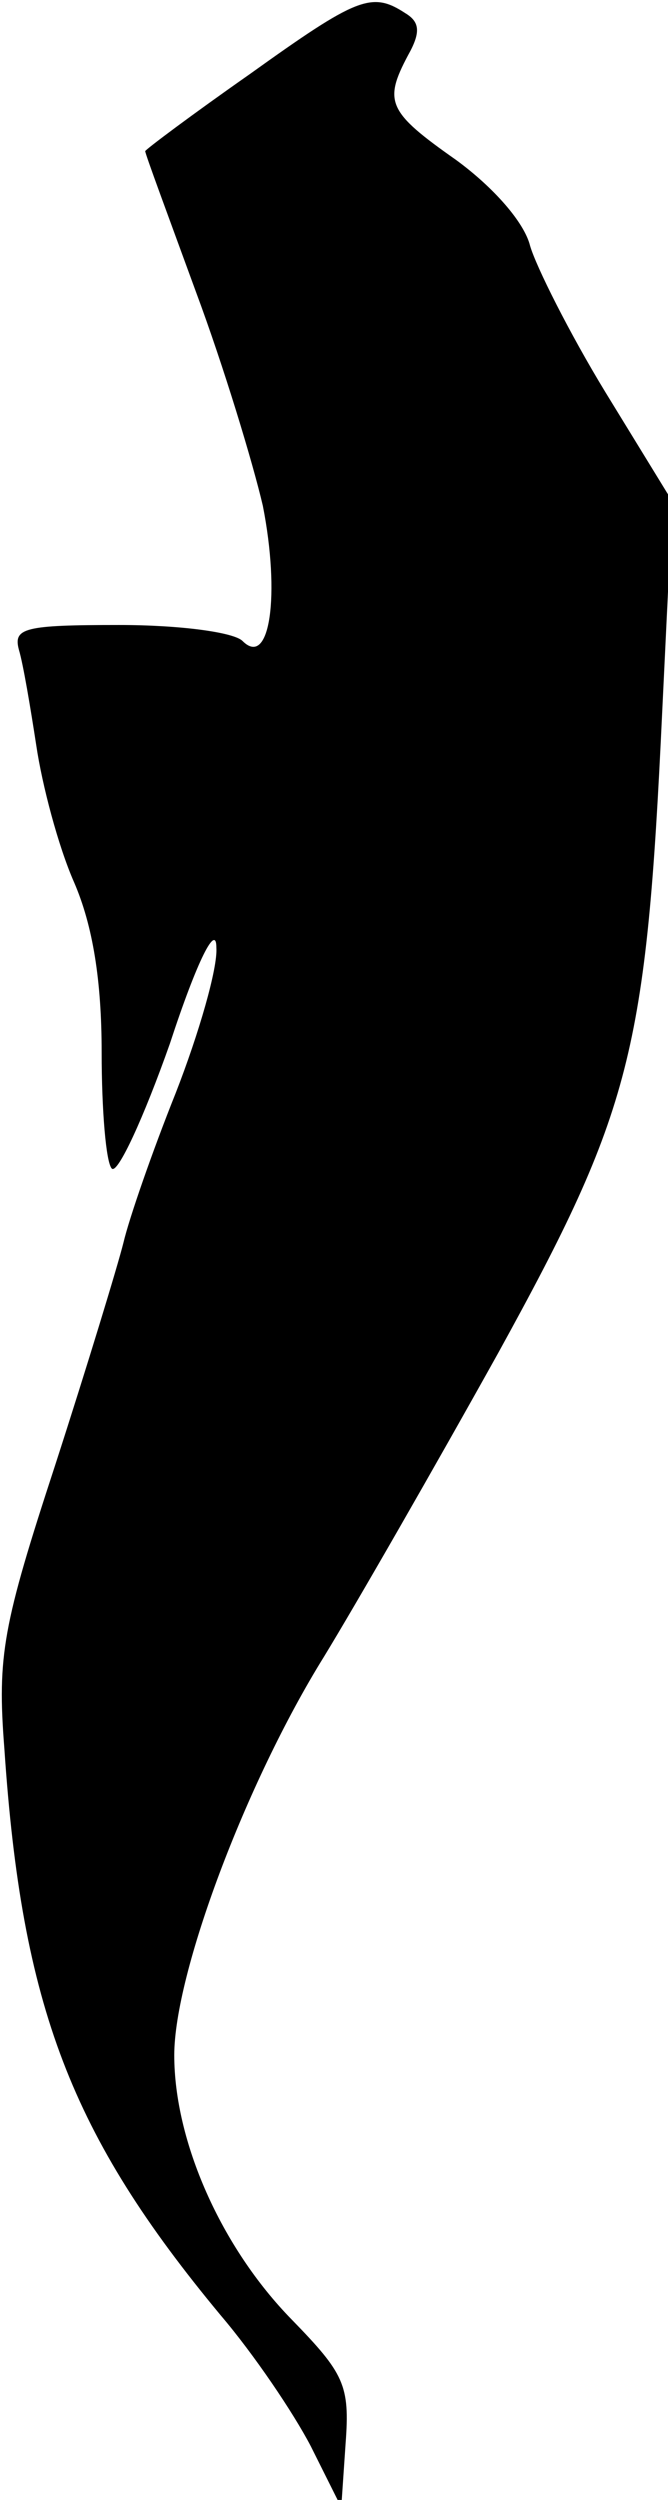 <?xml version="1.0" standalone="no"?>
<!DOCTYPE svg PUBLIC "-//W3C//DTD SVG 20010904//EN"
 "http://www.w3.org/TR/2001/REC-SVG-20010904/DTD/svg10.dtd">
<svg version="1.0" xmlns="http://www.w3.org/2000/svg"
 width="46pt" height="172pt" viewBox="0 0 46 172"
 preserveAspectRatio="xMidYMid meet">
<g transform="translate(0,172) scale(0.1,-0.1)"
fill="#000000" stroke="none">
<path fill="#000000" stroke="none" d="M172 1669 c-40 -28 -72 -52 -72 -53 0
-2 16 -45 35 -97 19 -51 39 -117 46 -147 12 -61 5 -112 -14 -93 -6 6 -43 11
-85 11 -65 0 -73 -2 -69 -17 3 -10 8 -40 12 -66 4 -27 15 -69 26 -94 13 -30
19 -68 19 -117 0 -40 3 -76 7 -80 4 -4 22 35 40 86 19 58 32 83 32 66 1 -14
-12 -59 -28 -100 -16 -40 -32 -86 -36 -103 -4 -16 -25 -85 -47 -153 -36 -110
-40 -131 -35 -195 12 -178 46 -266 149 -390 23 -27 50 -67 62 -90 l21 -42 3
44 c3 40 -1 48 -37 85 -49 50 -81 123 -81 182 0 56 49 187 103 274 22 36 76
130 120 209 92 167 102 207 113 441 l7 145 -46 75 c-25 41 -48 87 -52 101 -4
16 -25 40 -51 59 -47 33 -50 40 -33 72 9 16 8 23 -2 29 -23 15 -33 11 -107
-42z"/>
</g>
</svg>
